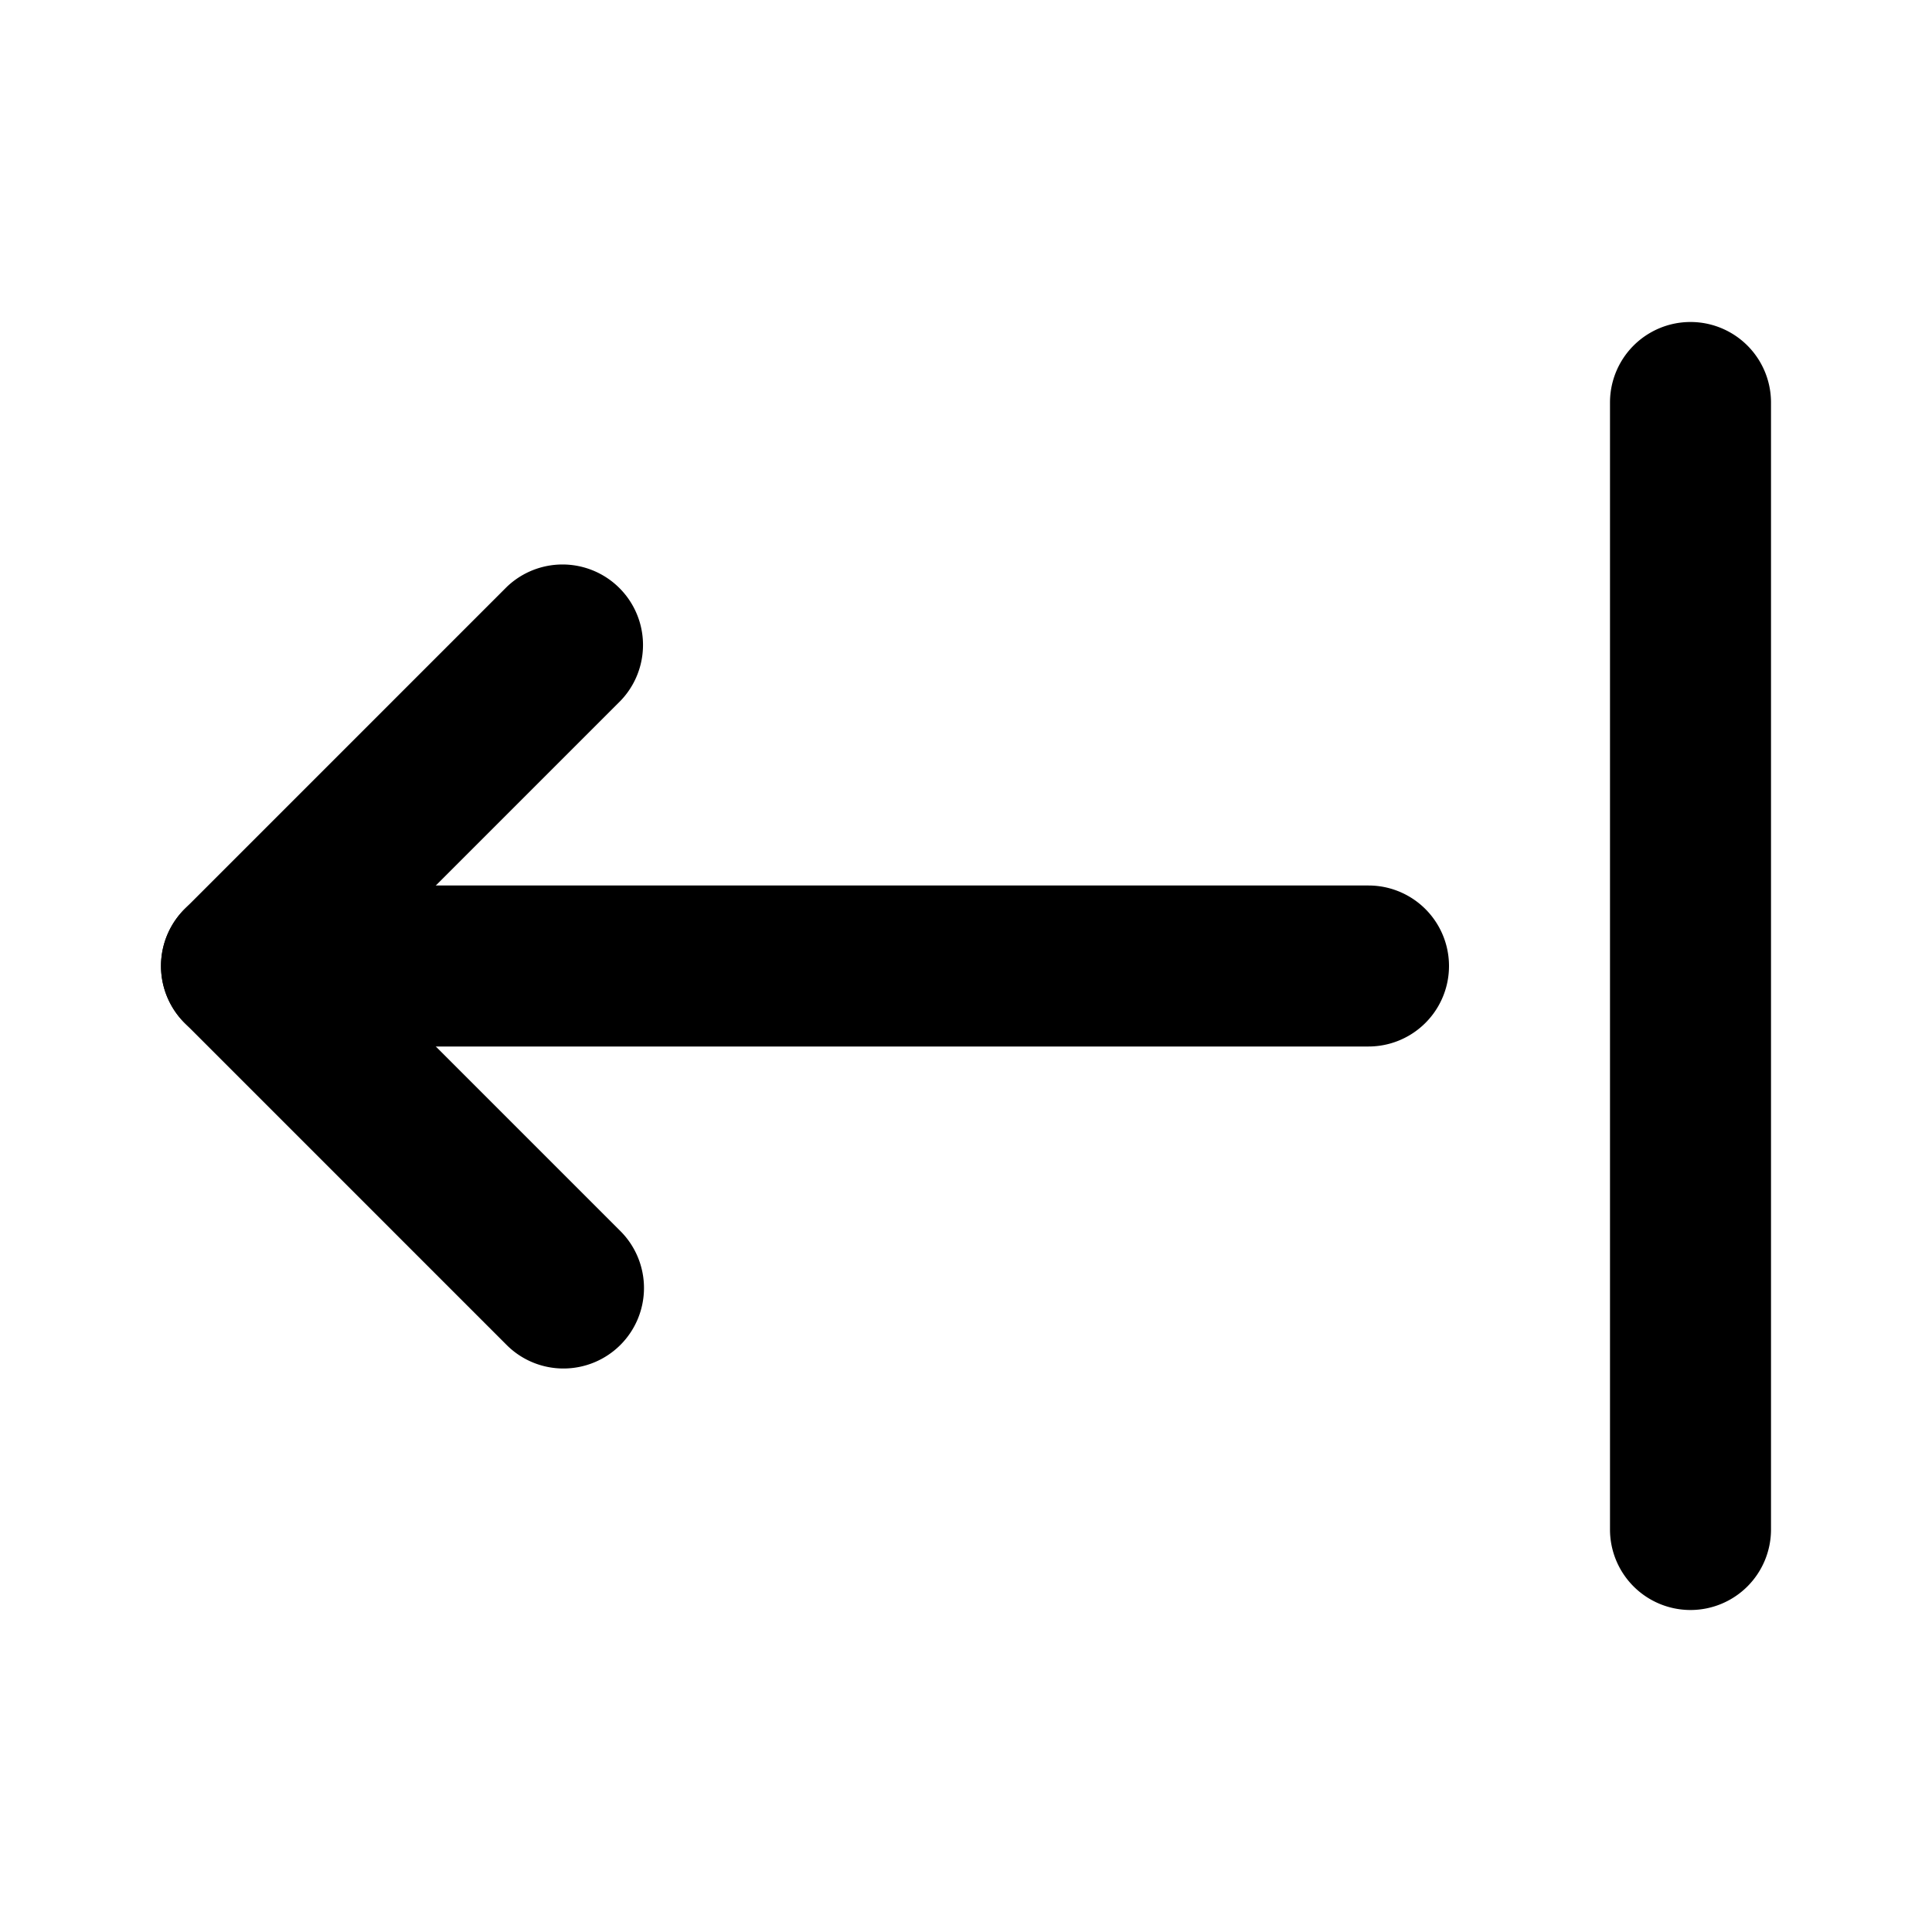 <svg xmlns="http://www.w3.org/2000/svg" width="24" height="24" viewBox="0 0 24 24">
    <path class="pr-icon-primary"
          d="M7,17a.997.997,0,0,1-.707-.293l-4-4a1.0 1,0,0,1,0-1.414l4-4A1.0 1,0,0,1,7.707,8.707L4.414,12l3.293,3.293A1,1,0,0,1,7,17Z"></path>
    <path class="pr-icon-primary" d="M17,13H3a1,1,0,0,1,0-2H17a1,1,0,0,1,0,2Z"></path>
    <path class="pr-icon-tertiary"
          d="M21,20a1.0 1,0,0,1-1-1V5a1,1,0,0,1,2,0V19A1.0 1,0,0,1,21,20Z"></path>
</svg>
